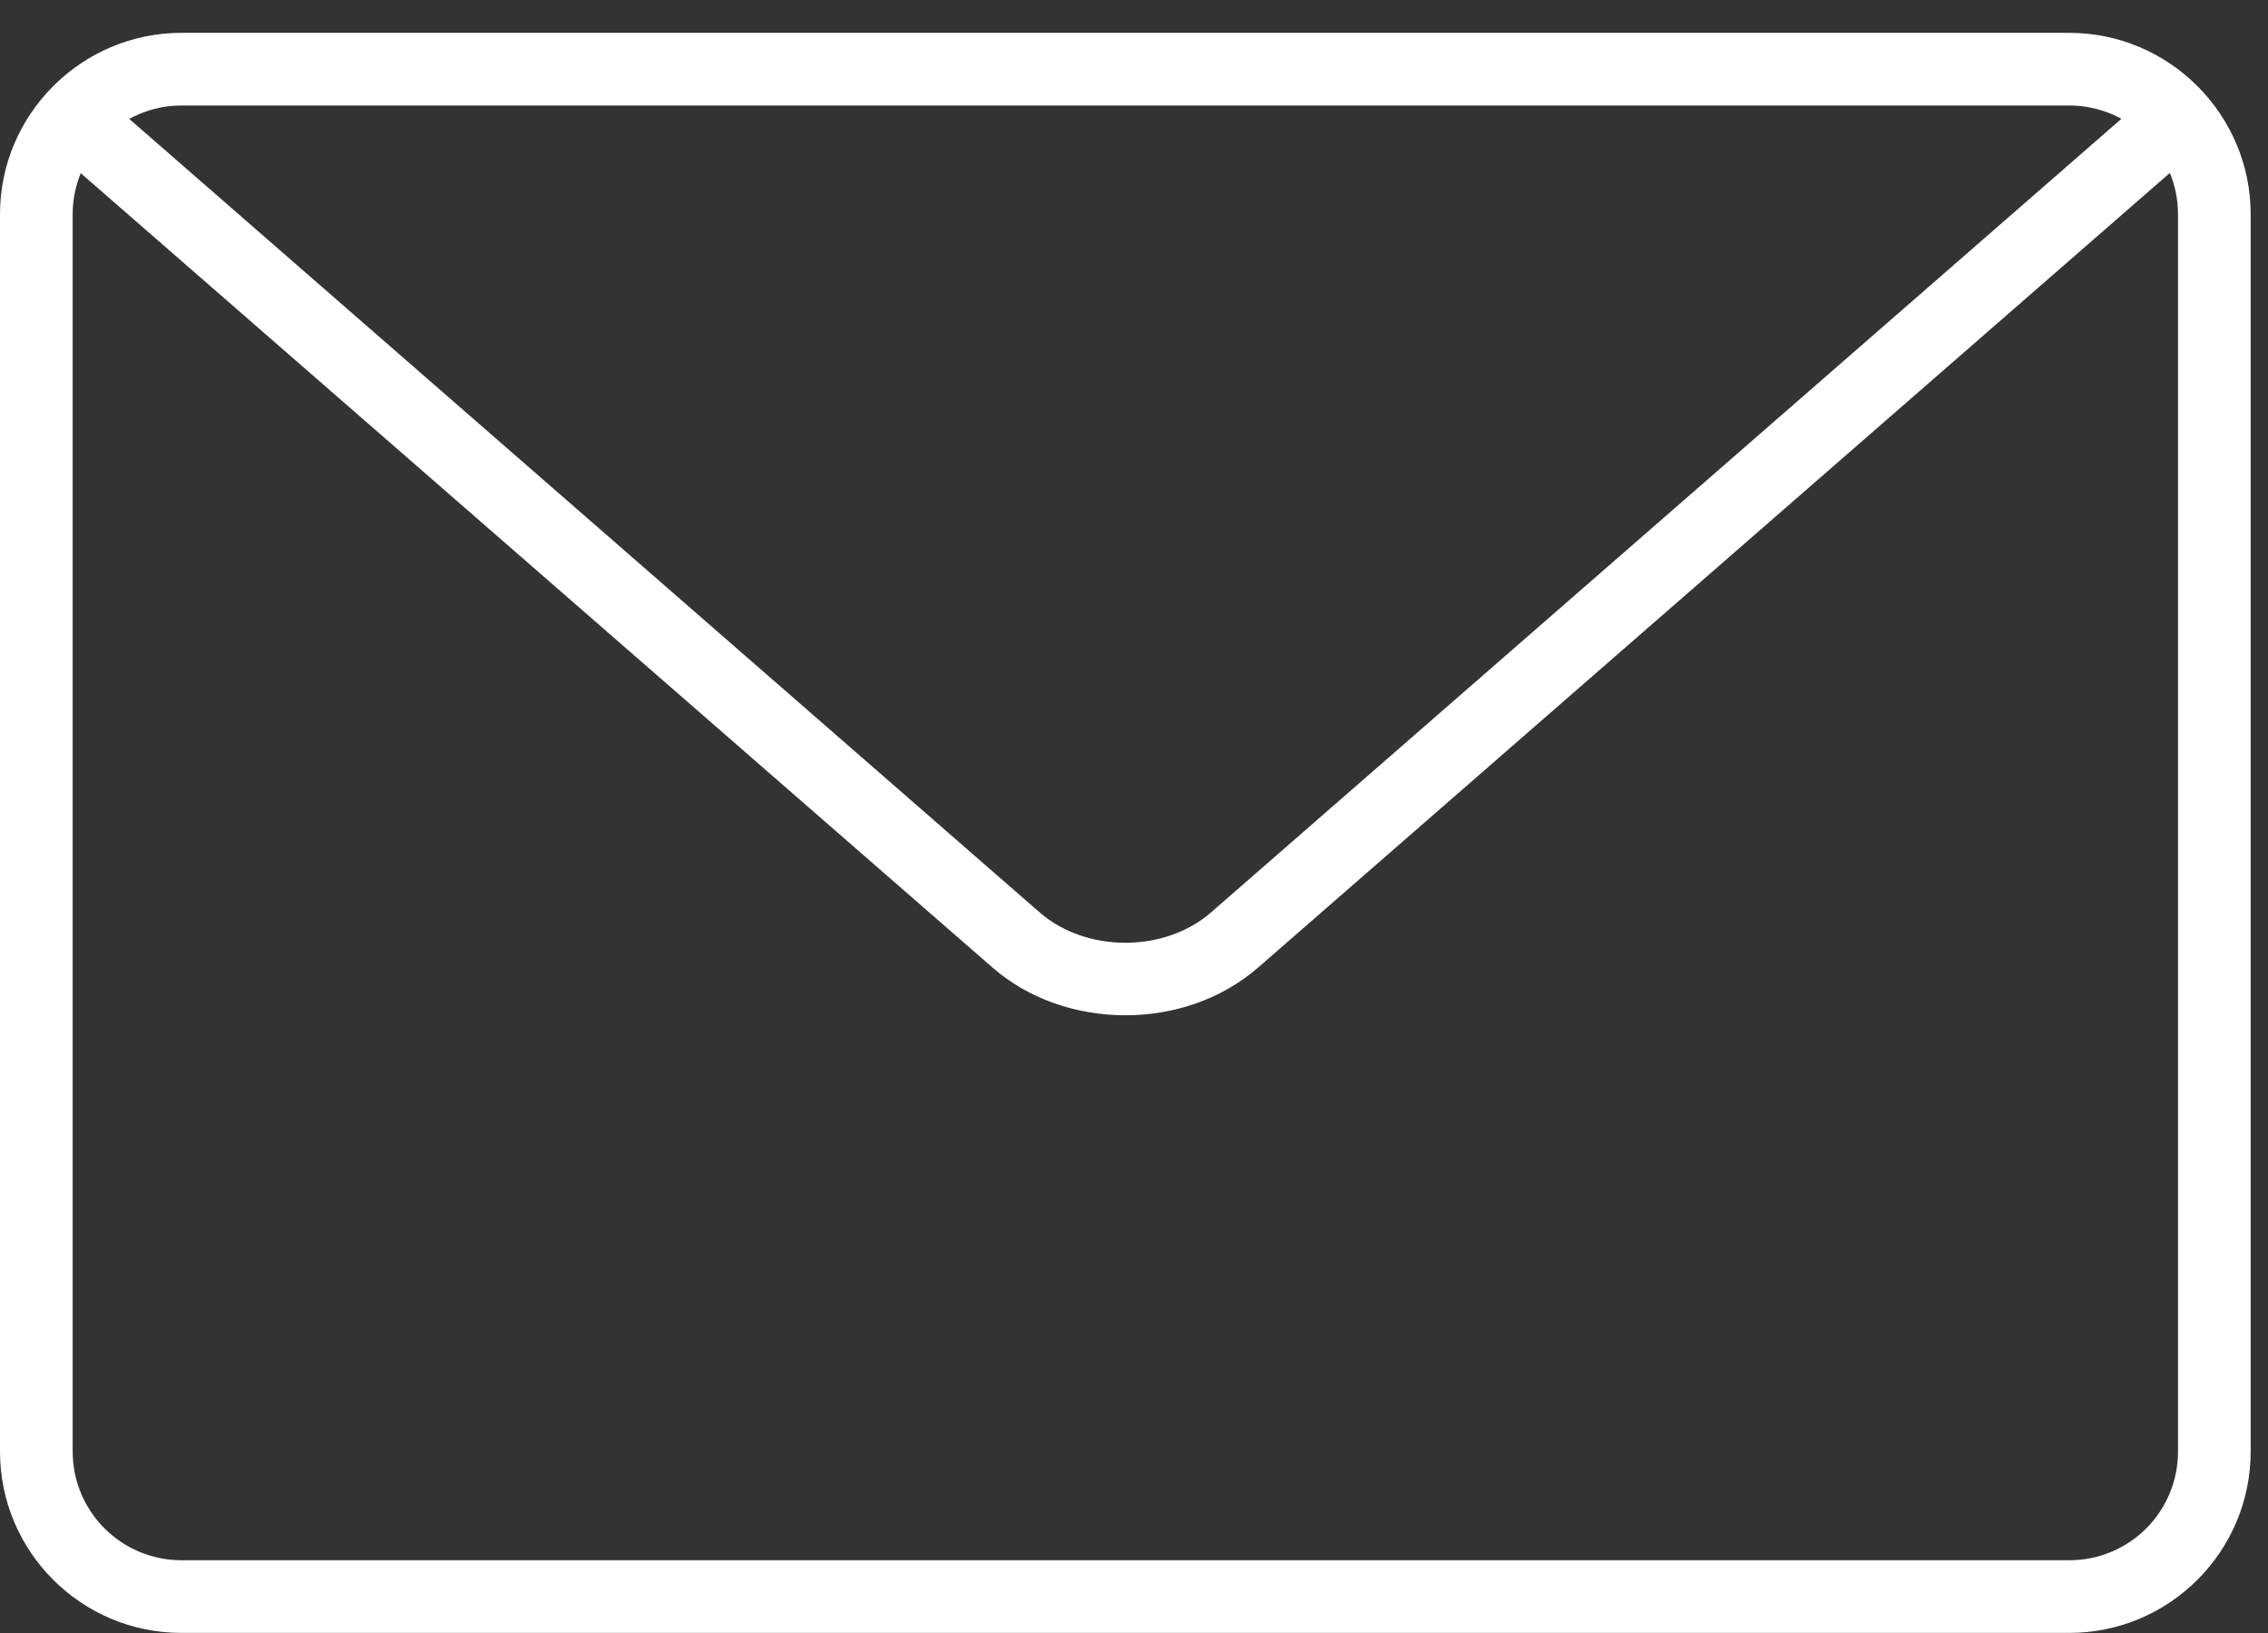 <?xml version="1.0" encoding="UTF-8"?>
<svg width="25px" height="18px" viewBox="0 0 25 18" version="1.1" xmlns="http://www.w3.org/2000/svg" xmlns:xlink="http://www.w3.org/1999/xlink">
    <rect x="0" y="0" width="25" height="18" fill="#333333" stroke="none"/>
    <!-- Generator: Sketch 46.2 (44496) - http://www.bohemiancoding.com/sketch -->
    <title>mail</title>
    <desc>Created with Sketch.</desc>
    <defs></defs>
    <g id="Footer" stroke="none" stroke-width="1" fill="none" fill-rule="evenodd">
        <g id="Footer---Mockup" transform="translate(-788, -299)" fill="#FFFFFF">
            <g id="Group-2" transform="translate(616, 298)">
                <g id="mail" transform="translate(172, 1)">
                    <path d="M22.809,17.999 L2,17.999 C0.898,17.999 0,17.105 0,15.999 L0,2.362 C0,1.261 0.898,0.362 2,0.362 L22.809,0.362 C23.91,0.362 24.809,1.261 24.809,2.362 L24.809,15.999 C24.809,17.105 23.91,17.999 22.809,17.999 Z M2,1.163 C1.34,1.163 0.801,1.702 0.801,2.362 L0.801,15.999 C0.801,16.663 1.34,17.198 2,17.198 L22.809,17.198 C23.473,17.198 24.008,16.663 24.008,15.999 L24.008,2.362 C24.008,1.702 23.473,1.163 22.809,1.163 L2,1.163 Z" id="Fill-1"></path>
                    <path d="M12.406,11.191 C11.871,11.191 11.34,11.015 10.938,10.663 L0.711,1.753 C0.547,1.605 0.527,1.355 0.676,1.187 C0.82,1.019 1.074,1.003 1.238,1.148 L11.461,10.058 C11.973,10.503 12.836,10.503 13.348,10.058 L23.566,1.151 C23.734,1.003 23.984,1.019 24.133,1.191 C24.277,1.355 24.262,1.608 24.094,1.753 L13.875,10.659 C13.469,11.015 12.938,11.191 12.406,11.191 Z" id="Fill-2"></path>
                </g>
            </g>
        </g>
    </g>
</svg>